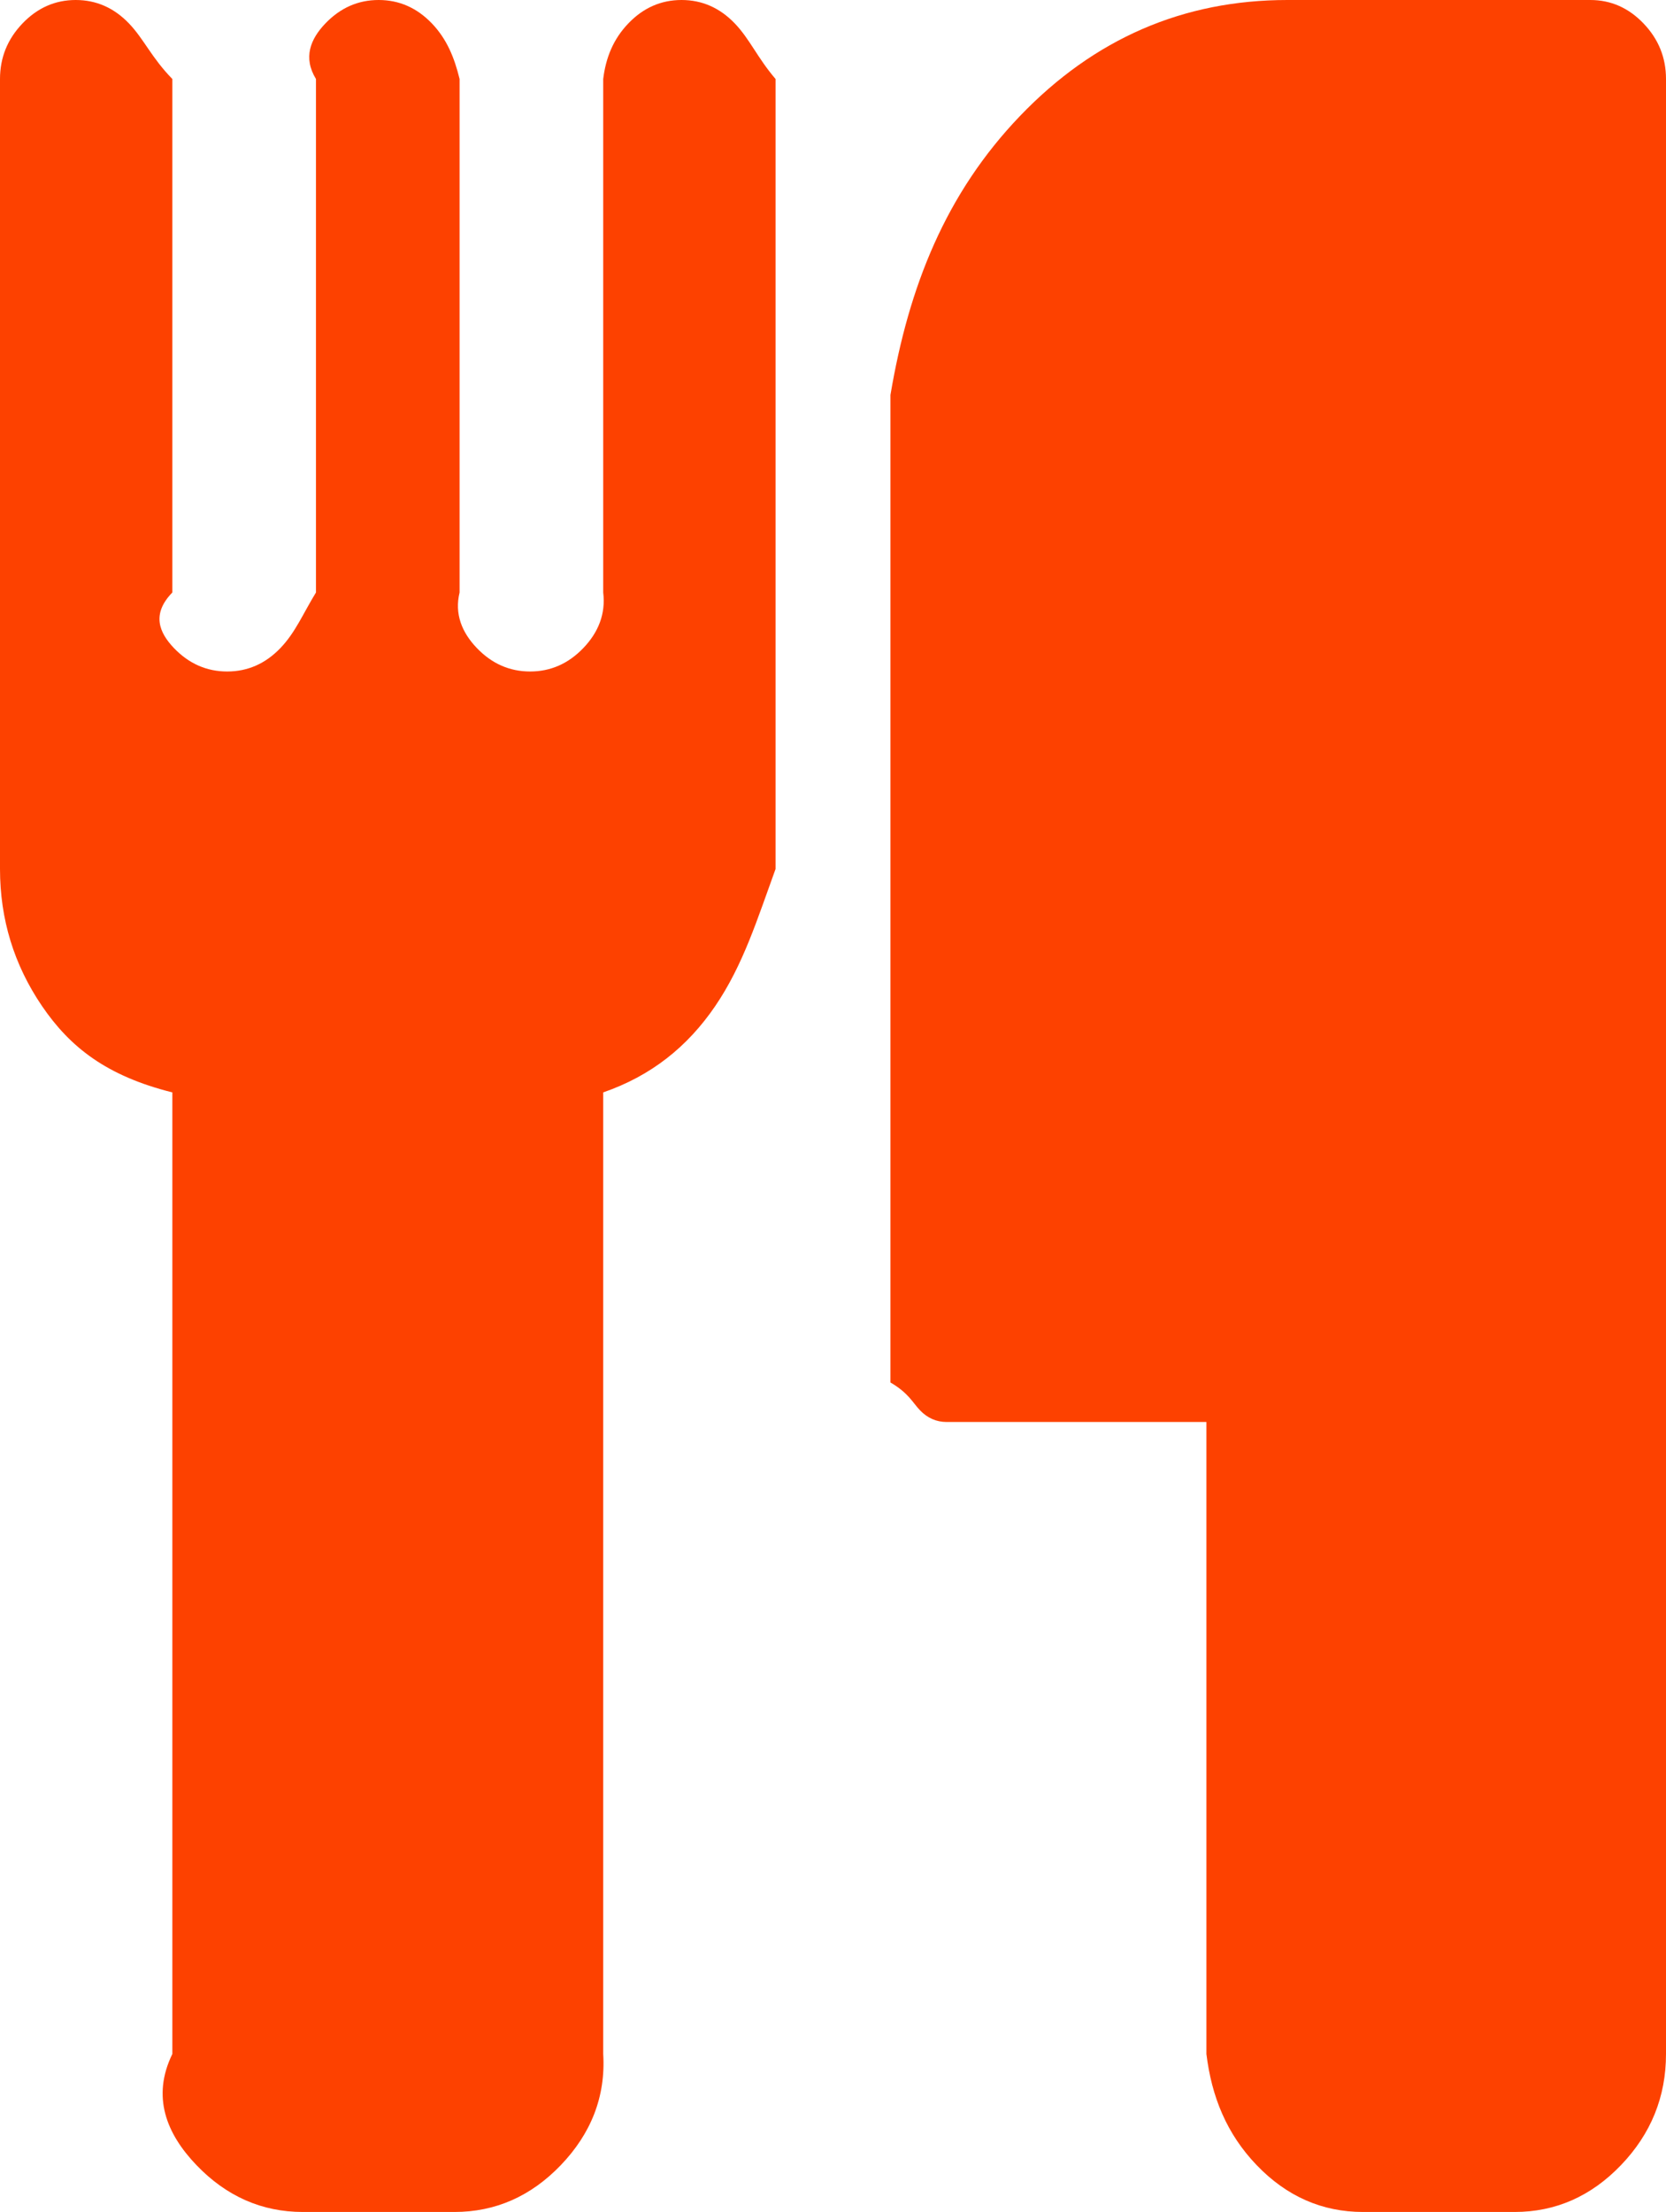 ﻿<?xml version="1.0" encoding="utf-8"?>
<svg version="1.1" xmlns:xlink="http://www.w3.org/1999/xlink" width="58px" height="77px" xmlns="http://www.w3.org/2000/svg">
  <g transform="matrix(1 0 0 1 -1241 -1340 )">
    <path d="M 25.581 0.816  C 26.103 1.361  26.364 2.005  27 2.75  L 27 30.25  C 26.364 31.997  25.876 33.587  24.901 35.02  C 23.926 36.452  22.656 37.454  21 38.027  L 21 71.5  C 21.091 72.99  20.569 74.279  19.526 75.367  C 18.482 76.456  17.246 77  15.818 77  L 10.545 77  C 9.117 77  7.882 76.456  6.838 75.367  C 5.795 74.279  5.273 72.99  6 71.5  L 6 38.027  C 3.707 37.454  2.437 36.452  1.462 35.02  C 0.487 33.587  0 31.997  0 30.25  L 0 2.75  C 0 2.005  0.261 1.361  0.783 0.816  C 1.304 0.272  1.922 0  2.636 0  C 3.35 0  3.968 0.272  4.49 0.816  C 5.012 1.361  5.273 2.005  6 2.75  L 6 20.625  C 5.273 21.37  5.534 22.014  6.055 22.559  C 6.577 23.103  7.195 23.375  7.909 23.375  C 8.623 23.375  9.241 23.103  9.763 22.559  C 10.285 22.014  10.545 21.37  11 20.625  L 11 2.75  C 10.545 2.005  10.806 1.361  11.328 0.816  C 11.85 0.272  12.468 0  13.182 0  C 13.896 0  14.514 0.272  15.036 0.816  C 15.557 1.361  15.818 2.005  16 2.75  L 16 20.625  C 15.818 21.37  16.079 22.014  16.601 22.559  C 17.123 23.103  17.741 23.375  18.455 23.375  C 19.169 23.375  19.786 23.103  20.308 22.559  C 20.83 22.014  21.091 21.37  21 20.625  L 21 2.75  C 21.091 2.005  21.352 1.361  21.874 0.816  C 22.395 0.272  23.013 0  23.727 0  C 24.441 0  25.059 0.272  25.581 0.816  Z M 57.217 0.816  C 57.739 1.361  58 2.005  58 2.75  L 58 71.5  C 58 72.99  57.478 74.279  56.435 75.367  C 55.391 76.456  54.155 77  52.727 77  L 47.455 77  C 46.027 77  44.791 76.456  43.747 75.367  C 42.704 74.279  42.182 72.99  42 71.5  L 42 49.5  L 32.955 49.5  C 32.598 49.5  32.289 49.364  32.028 49.092  C 31.767 48.82  31.636 48.497  31 48.125  L 31 13.75  C 31.636 9.969  32.927 6.732  35.509 4.039  C 38.09 1.346  41.193 0  44.818 0  L 55.364 0  C 56.078 0  56.696 0.272  57.217 0.816  Z " fill-rule="nonzero" fill="#fd4100" stroke="none" transform="matrix(1 0 0 1 1241 1340 )" />
  </g>
</svg>